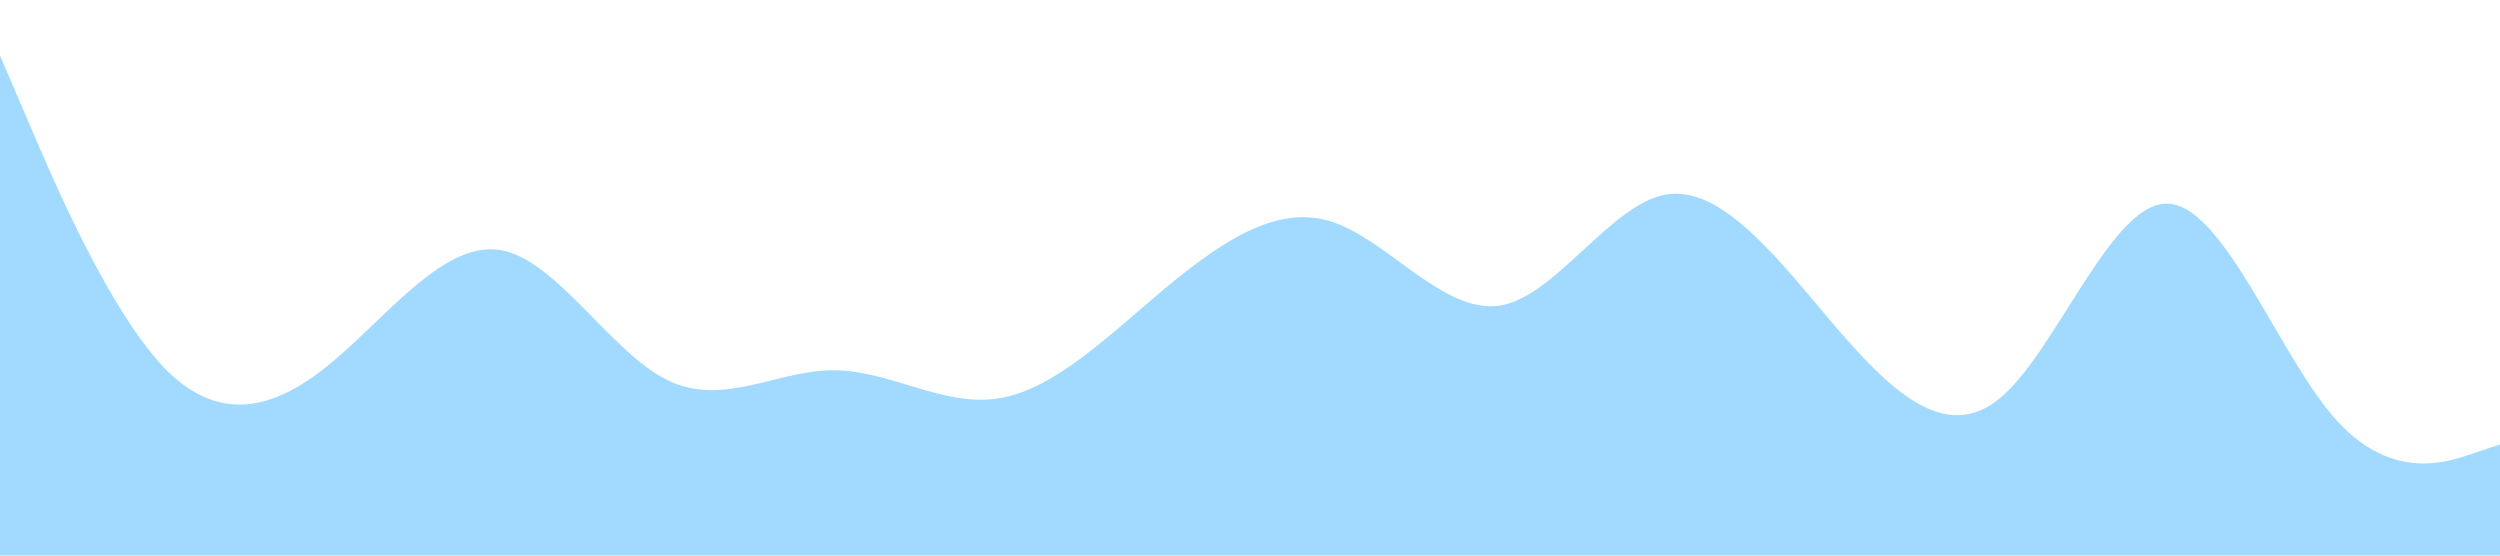 <?xml version="1.0" standalone="no"?><svg xmlns="http://www.w3.org/2000/svg" viewBox="0 0 1440 320"><path fill="#a2d9ff" fill-opacity="1" d="M0,32L16,69.3C32,107,64,181,96,213.3C128,245,160,235,192,208C224,181,256,139,288,144C320,149,352,203,384,218.7C416,235,448,213,480,213.3C512,213,544,235,576,229.3C608,224,640,192,672,165.3C704,139,736,117,768,128C800,139,832,181,864,176C896,171,928,117,960,112C992,107,1024,149,1056,186.7C1088,224,1120,256,1152,229.3C1184,203,1216,117,1248,117.3C1280,117,1312,203,1344,240C1376,277,1408,267,1424,261.3L1440,256L1440,320L1424,320C1408,320,1376,320,1344,320C1312,320,1280,320,1248,320C1216,320,1184,320,1152,320C1120,320,1088,320,1056,320C1024,320,992,320,960,320C928,320,896,320,864,320C832,320,800,320,768,320C736,320,704,320,672,320C640,320,608,320,576,320C544,320,512,320,480,320C448,320,416,320,384,320C352,320,320,320,288,320C256,320,224,320,192,320C160,320,128,320,96,320C64,320,32,320,16,320L0,320Z"></path></svg>